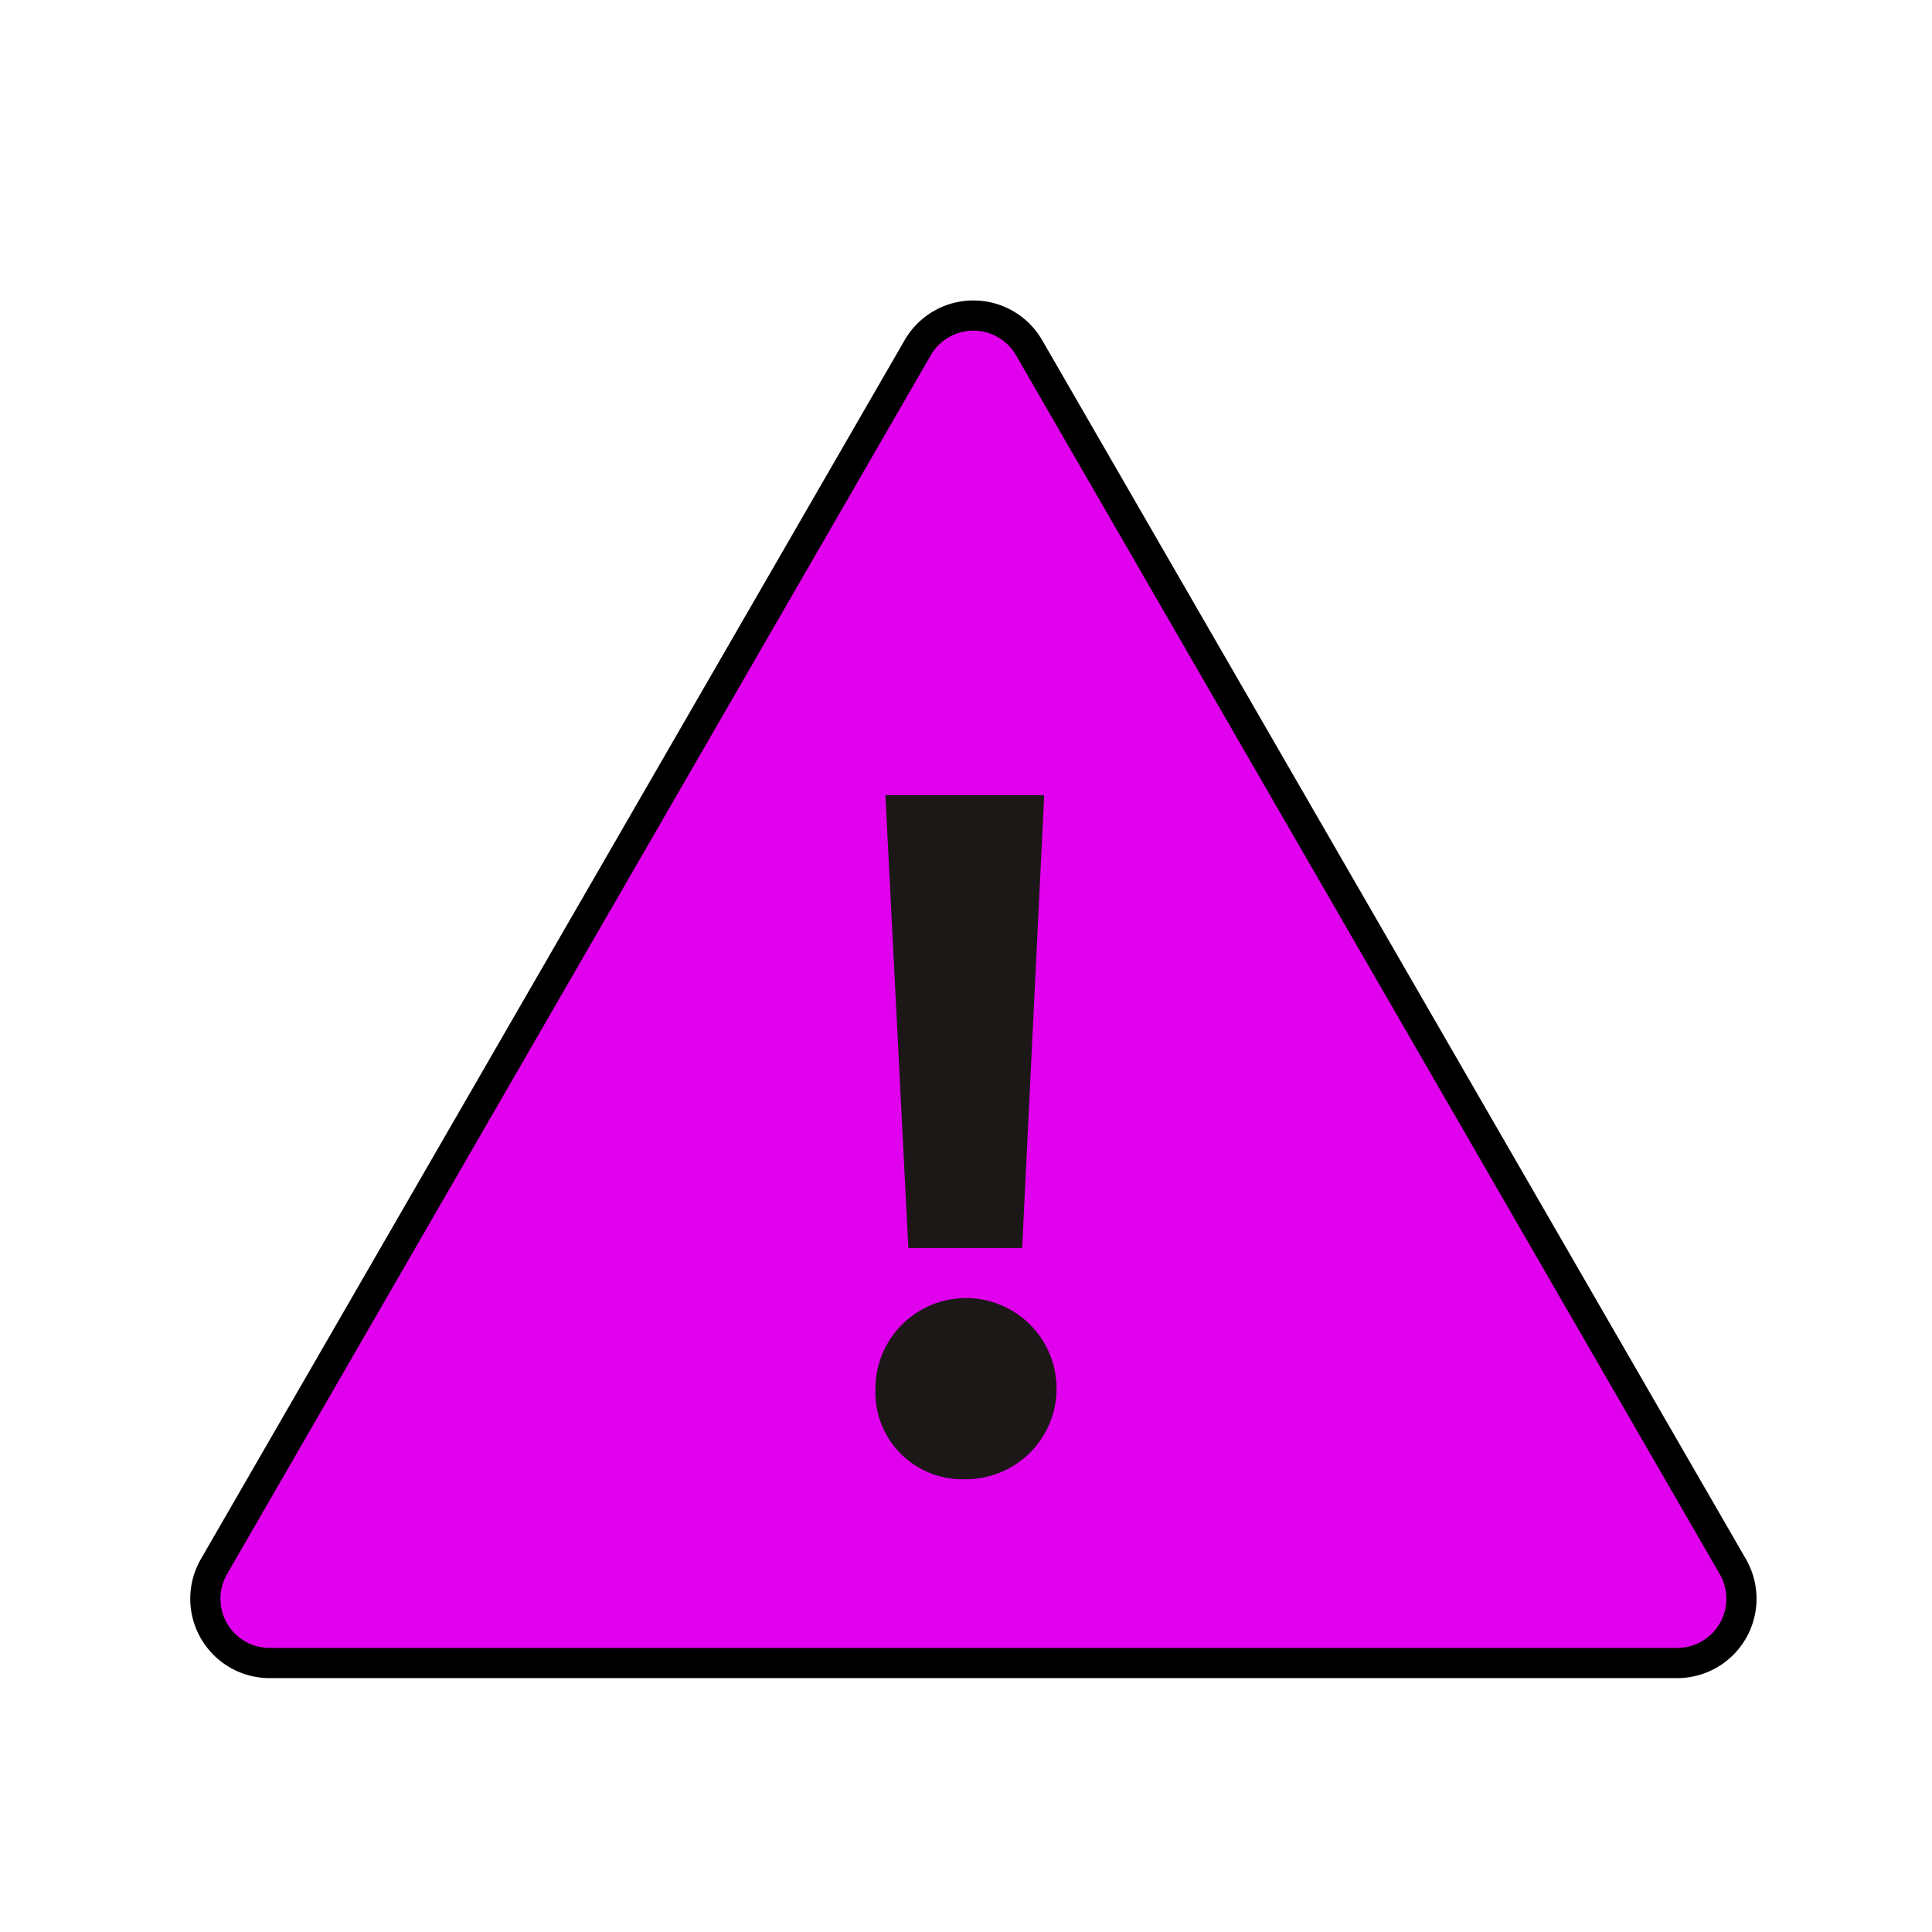 <svg width="64" height="64" xmlns="http://www.w3.org/2000/svg">

 <title/>
 <g>
  <title>background</title>
  <rect fill="none" id="canvas_background" height="402" width="582" y="-1" x="-1"/>
 </g>
 <g>
  <title>Layer 1</title>
  <path stroke="null" fill="#e100ed" id="svg_1" d="m30.405,11.51l-23.32,40.39a2.13,2.13 0 0 0 1.84,3.19l46.64,0a2.13,2.13 0 0 0 1.84,-3.19l-23.32,-40.39a2.13,2.13 0 0 0 -3.68,0z" class="cls-1"/>
  <path fill="#1c1818" id="svg_2" d="m29,46a3,3 0 1 1 3,3a2.88,2.88 0 0 1 -3,-3zm1.09,-4.66l-0.76,-15l5.26,0l-0.73,15l-3.77,0z" class="cls-2"/>
 </g>
</svg>
